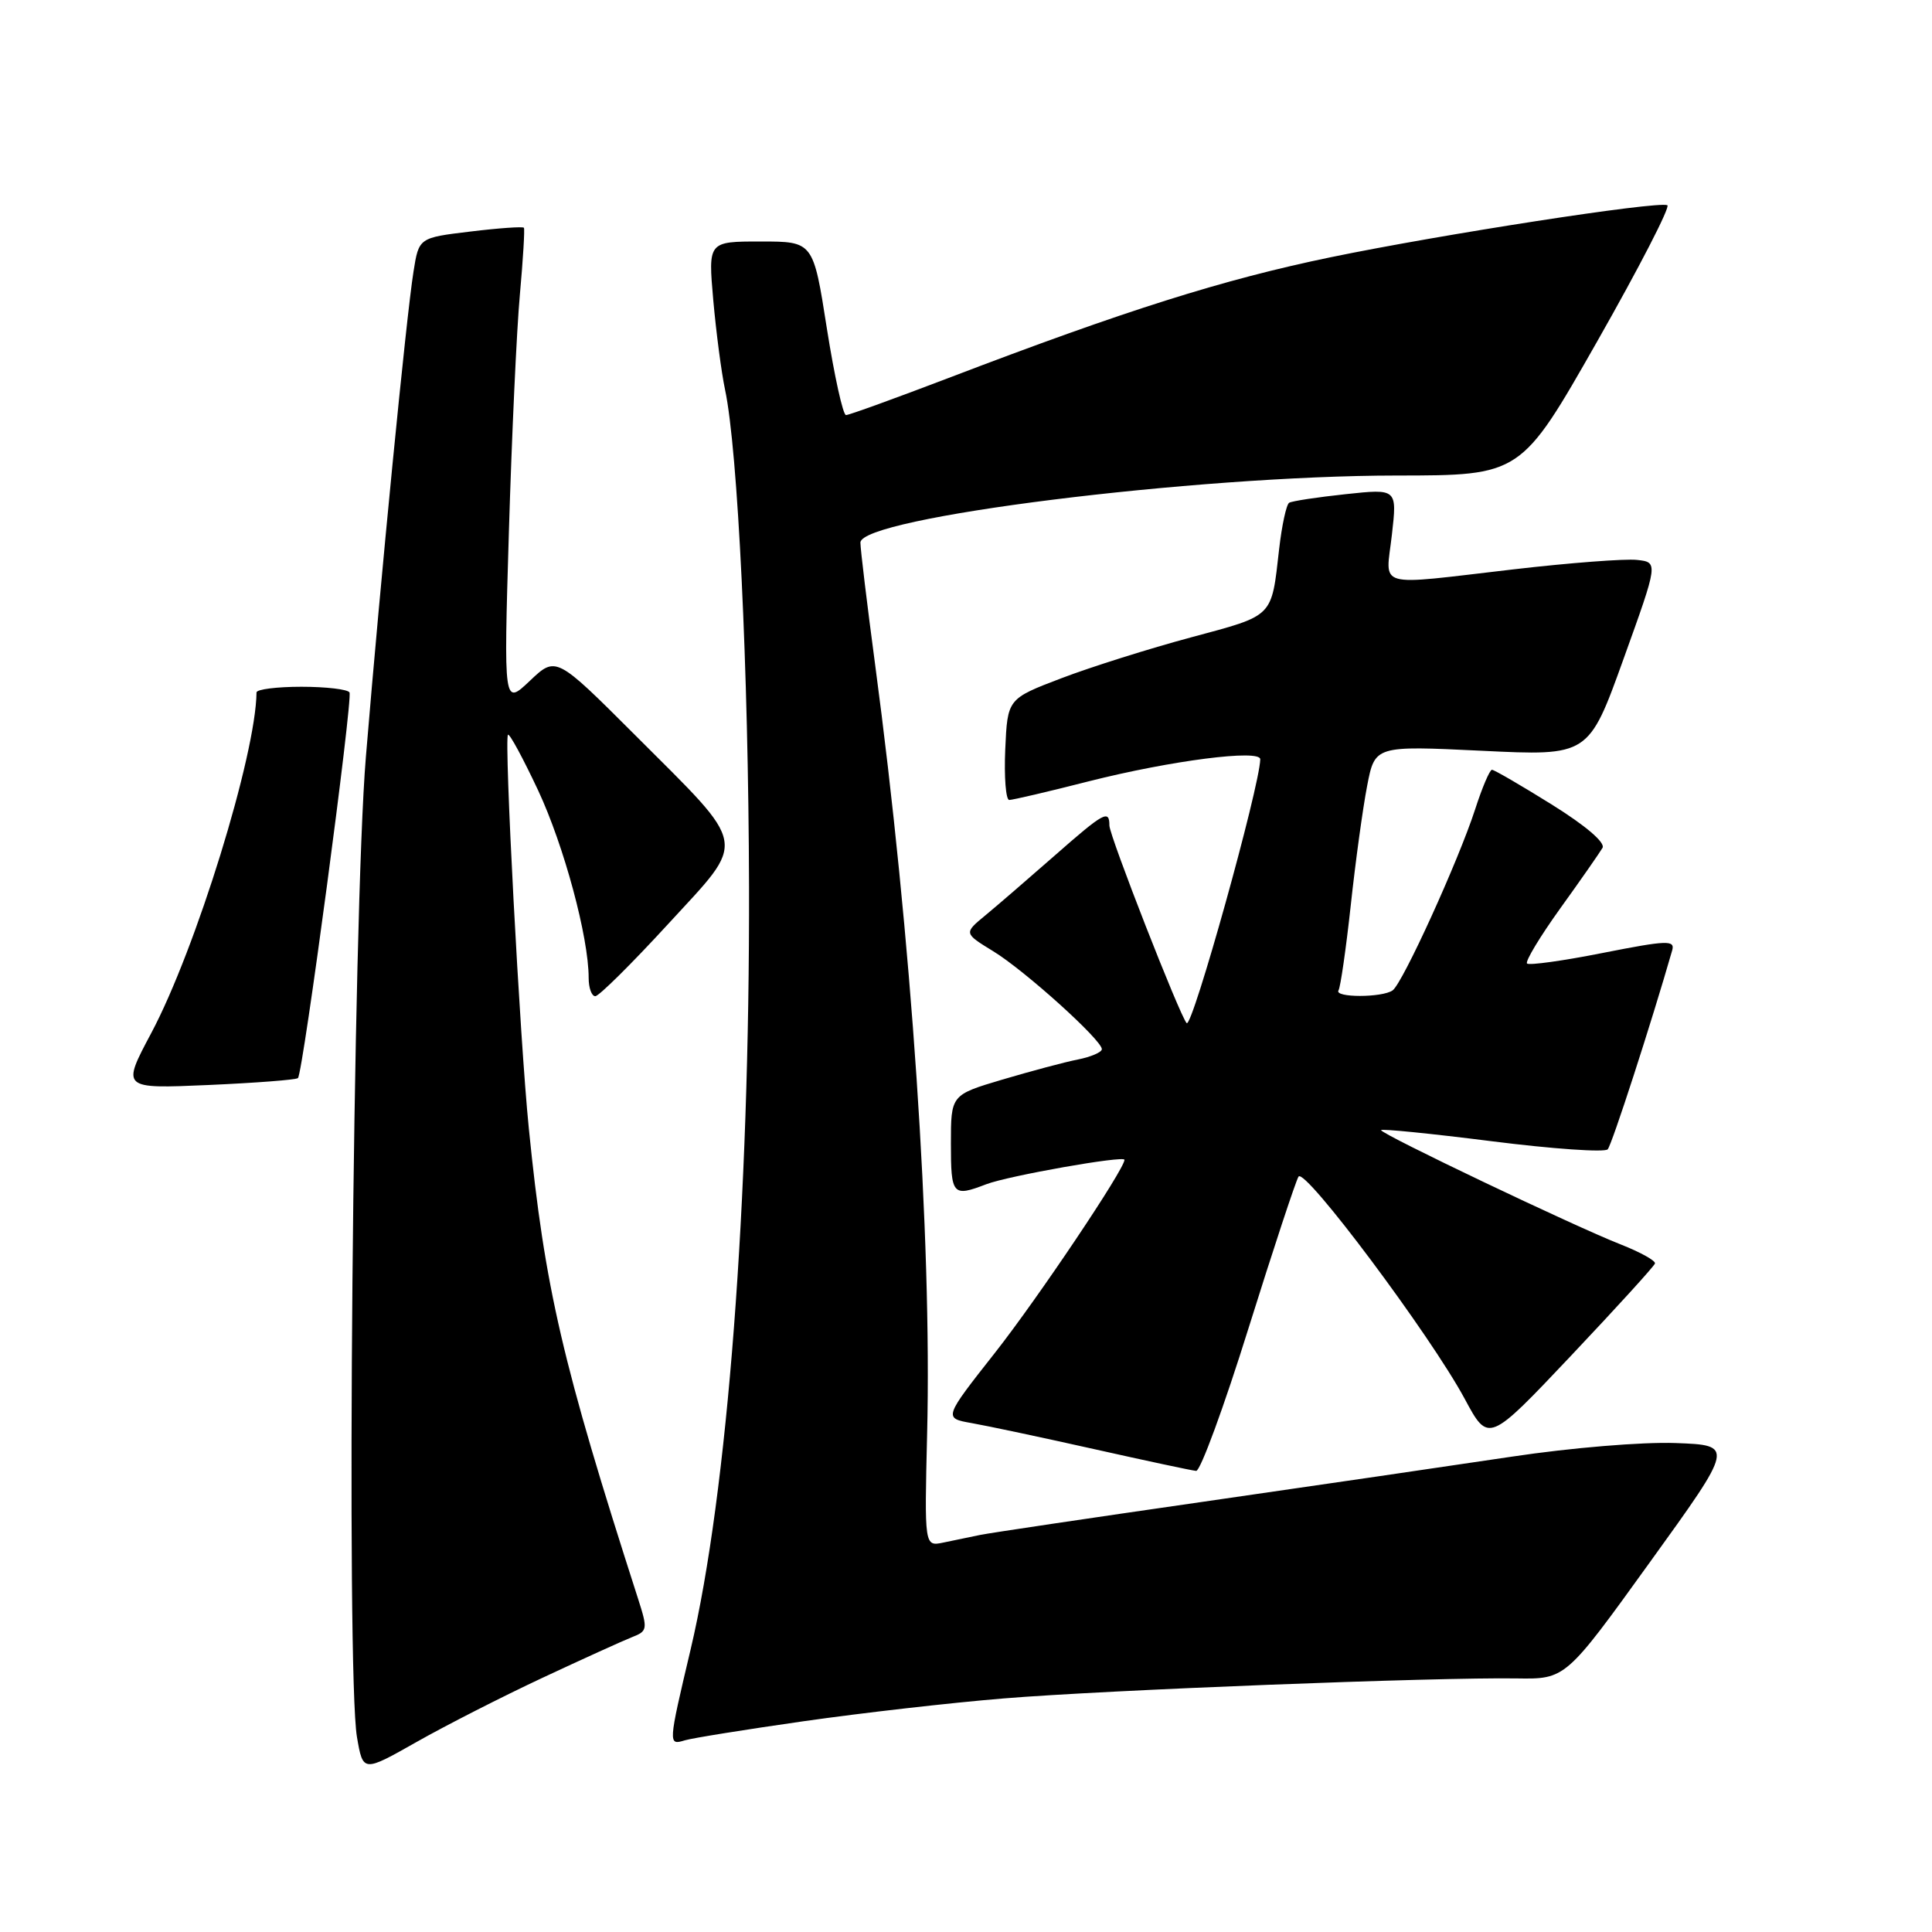 <?xml version="1.0" encoding="UTF-8" standalone="no"?>
<!DOCTYPE svg PUBLIC "-//W3C//DTD SVG 1.1//EN" "http://www.w3.org/Graphics/SVG/1.1/DTD/svg11.dtd" >
<svg xmlns="http://www.w3.org/2000/svg" xmlns:xlink="http://www.w3.org/1999/xlink" version="1.1" viewBox="0 0 256 256">
 <g >
 <path fill="currentColor"
d=" M 71.90 222.31 C 77.18 219.84 82.49 217.43 83.70 216.95 C 85.82 216.12 85.85 215.91 84.53 211.79 C 74.49 180.58 72.20 170.72 70.07 149.50 C 68.88 137.73 66.78 97.89 67.31 97.36 C 67.51 97.15 69.31 100.48 71.31 104.74 C 74.73 112.06 78.00 124.18 78.00 129.57 C 78.00 130.90 78.39 132.00 78.88 132.00 C 79.36 132.00 83.70 127.70 88.52 122.45 C 99.04 110.99 99.32 112.58 84.12 97.37 C 73.67 86.93 73.67 86.93 70.21 90.21 C 66.74 93.50 66.74 93.50 67.43 70.50 C 67.81 57.85 68.46 43.67 68.89 39.00 C 69.31 34.33 69.55 30.35 69.42 30.18 C 69.29 30.00 66.11 30.22 62.34 30.68 C 55.50 31.50 55.50 31.50 54.79 36.00 C 53.83 41.99 50.41 76.91 48.48 100.31 C 46.76 121.04 45.85 221.72 47.30 230.17 C 48.10 234.84 48.10 234.84 55.20 230.82 C 59.10 228.61 66.62 224.78 71.90 222.31 Z  M 106.50 228.07 C 114.20 226.97 126.12 225.61 133.00 225.05 C 146.44 223.94 190.35 222.23 200.97 222.40 C 207.45 222.50 207.45 222.50 218.62 207.00 C 229.80 191.50 229.80 191.50 222.00 191.21 C 217.62 191.05 208.13 191.84 200.35 193.01 C 192.73 194.15 174.29 196.85 159.36 199.00 C 144.44 201.15 131.16 203.12 129.86 203.39 C 128.56 203.66 126.37 204.11 124.99 204.40 C 122.49 204.92 122.49 204.92 122.85 189.93 C 123.48 164.05 120.78 124.16 115.95 88.00 C 114.89 80.03 114.01 72.78 114.01 71.90 C 113.99 68.57 158.29 63.03 185.01 63.01 C 201.53 63.00 201.53 63.00 211.63 45.25 C 217.18 35.49 221.37 27.36 220.93 27.19 C 219.52 26.64 191.02 31.05 176.35 34.08 C 162.04 37.04 149.13 41.12 125.70 50.08 C 118.62 52.78 112.50 55.00 112.10 55.00 C 111.70 55.00 110.56 49.83 109.56 43.50 C 107.76 32.00 107.76 32.00 100.80 32.00 C 93.83 32.00 93.83 32.00 94.51 39.75 C 94.89 44.01 95.59 49.36 96.07 51.62 C 97.77 59.58 99.18 88.78 99.25 117.50 C 99.35 159.25 96.39 197.89 91.52 218.52 C 88.52 231.20 88.52 231.28 90.75 230.60 C 91.71 230.31 98.80 229.17 106.50 228.07 Z  M 165.44 175.98 C 168.71 165.54 171.69 156.50 172.06 155.91 C 172.86 154.61 189.56 176.95 194.08 185.35 C 197.23 191.21 197.23 191.21 208.16 179.65 C 214.17 173.29 219.18 167.79 219.29 167.42 C 219.41 167.06 217.36 165.92 214.74 164.89 C 208.62 162.49 183.00 150.27 183.00 149.75 C 183.00 149.54 189.60 150.20 197.66 151.22 C 205.72 152.24 212.64 152.72 213.03 152.29 C 213.59 151.67 218.82 135.52 221.57 125.94 C 221.97 124.55 220.94 124.58 212.42 126.26 C 207.14 127.31 202.61 127.94 202.34 127.67 C 202.07 127.40 204.06 124.10 206.76 120.34 C 209.47 116.58 211.97 112.98 212.34 112.35 C 212.74 111.65 210.12 109.41 205.61 106.60 C 201.55 104.07 197.99 102.00 197.69 102.00 C 197.40 102.00 196.39 104.36 195.46 107.25 C 193.24 114.08 185.86 130.29 184.53 131.23 C 183.16 132.21 176.75 132.21 177.36 131.23 C 177.62 130.81 178.35 125.75 178.98 119.98 C 179.60 114.22 180.58 107.09 181.15 104.15 C 182.18 98.80 182.18 98.80 196.34 99.48 C 210.50 100.17 210.50 100.17 215.12 87.33 C 219.74 74.50 219.74 74.50 216.89 74.19 C 215.32 74.02 207.98 74.58 200.57 75.44 C 181.91 77.60 183.62 78.08 184.43 70.88 C 185.13 64.75 185.13 64.75 178.31 65.48 C 174.57 65.88 171.19 66.39 170.82 66.62 C 170.45 66.85 169.85 69.61 169.49 72.77 C 168.45 81.90 168.87 81.48 157.87 84.44 C 152.32 85.93 144.57 88.37 140.64 89.87 C 133.50 92.59 133.50 92.59 133.20 99.30 C 133.04 102.98 133.28 106.00 133.73 106.00 C 134.18 106.00 138.94 104.89 144.30 103.52 C 155.18 100.77 167.01 99.25 166.99 100.61 C 166.92 104.24 157.98 136.31 157.24 135.57 C 156.37 134.70 147.00 110.73 147.00 109.38 C 147.00 107.23 146.29 107.62 139.68 113.43 C 136.28 116.41 132.20 119.94 130.60 121.26 C 127.70 123.65 127.70 123.65 131.60 126.04 C 135.78 128.59 146.00 137.81 146.00 139.02 C 146.00 139.42 144.57 140.04 142.82 140.39 C 141.08 140.73 136.58 141.94 132.82 143.05 C 126.00 145.08 126.00 145.08 126.00 151.54 C 126.00 158.37 126.23 158.63 130.68 156.92 C 133.59 155.80 149.00 153.08 149.00 153.68 C 149.00 154.92 137.54 172.00 131.87 179.21 C 125.02 187.91 125.02 187.91 128.76 188.57 C 130.82 188.93 138.12 190.48 145.00 192.02 C 151.88 193.56 157.95 194.86 158.50 194.90 C 159.05 194.94 162.18 186.43 165.44 175.98 Z  M 39.48 142.85 C 40.15 142.19 46.78 92.56 46.31 91.75 C 46.08 91.34 43.21 91.00 39.94 91.00 C 36.67 91.00 34.00 91.34 33.99 91.75 C 33.91 100.04 25.95 125.79 20.04 136.89 C 16.11 144.27 16.11 144.27 27.59 143.77 C 33.91 143.49 39.26 143.08 39.48 142.85 Z "/>
</g>
</svg>